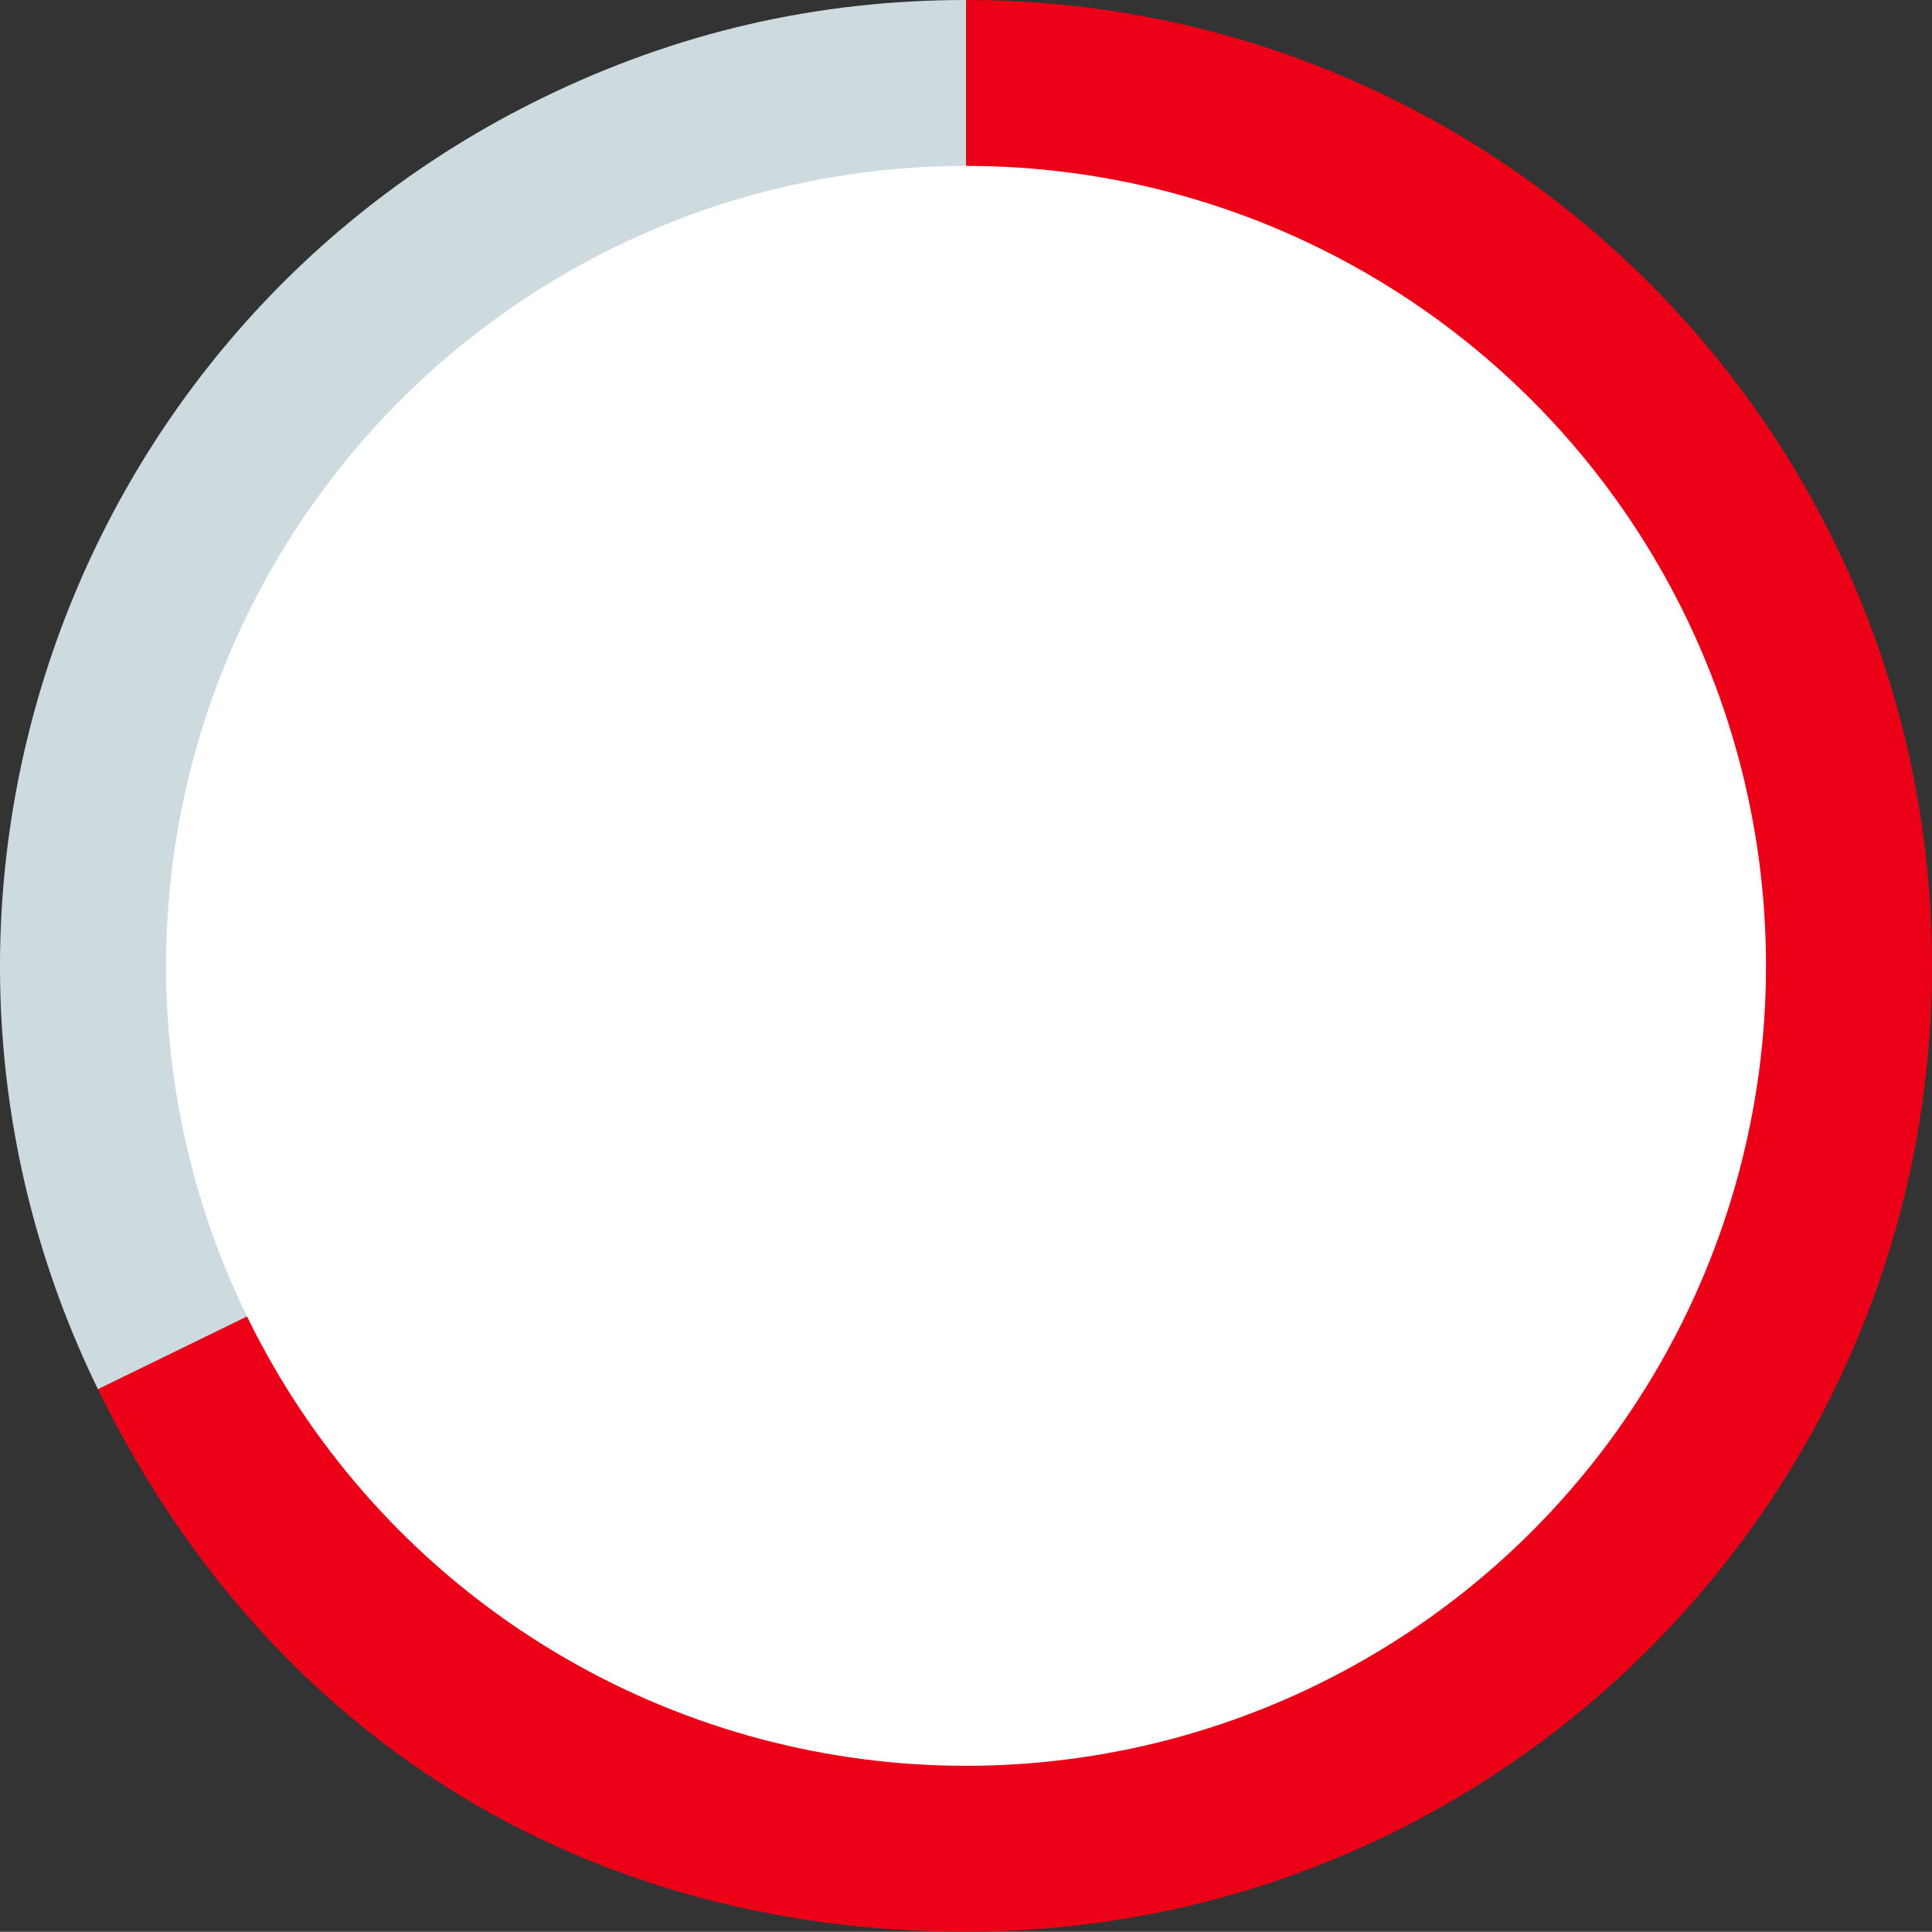 <?xml version="1.0" encoding="UTF-8"?><svg id="Layer_1" xmlns="http://www.w3.org/2000/svg" viewBox="0 0 193.21 193.19"><rect x="0" y="0" width="193.21" height="193.19" fill="#333333" stroke="none"/><defs><style>.cls-1{fill:#eb0017;}.cls-2{fill:#fff;}.cls-3{fill:#cddbde;}</style></defs><path class="cls-3" d="m96.62,96.59L9.8,138.94C-13.59,90.99,6.32,33.16,54.27,9.78,67.7,3.23,81.68,0,96.62,0v96.59Z"/><path class="cls-1" d="m96.62,96.59V0c53.35,0,96.59,43.25,96.59,96.59s-43.25,96.59-96.59,96.59c-38.41,0-69.98-19.73-86.82-54.25l86.82-42.34Z"/><circle class="cls-2" cx="96.61" cy="96.59" r="80"/></svg>
